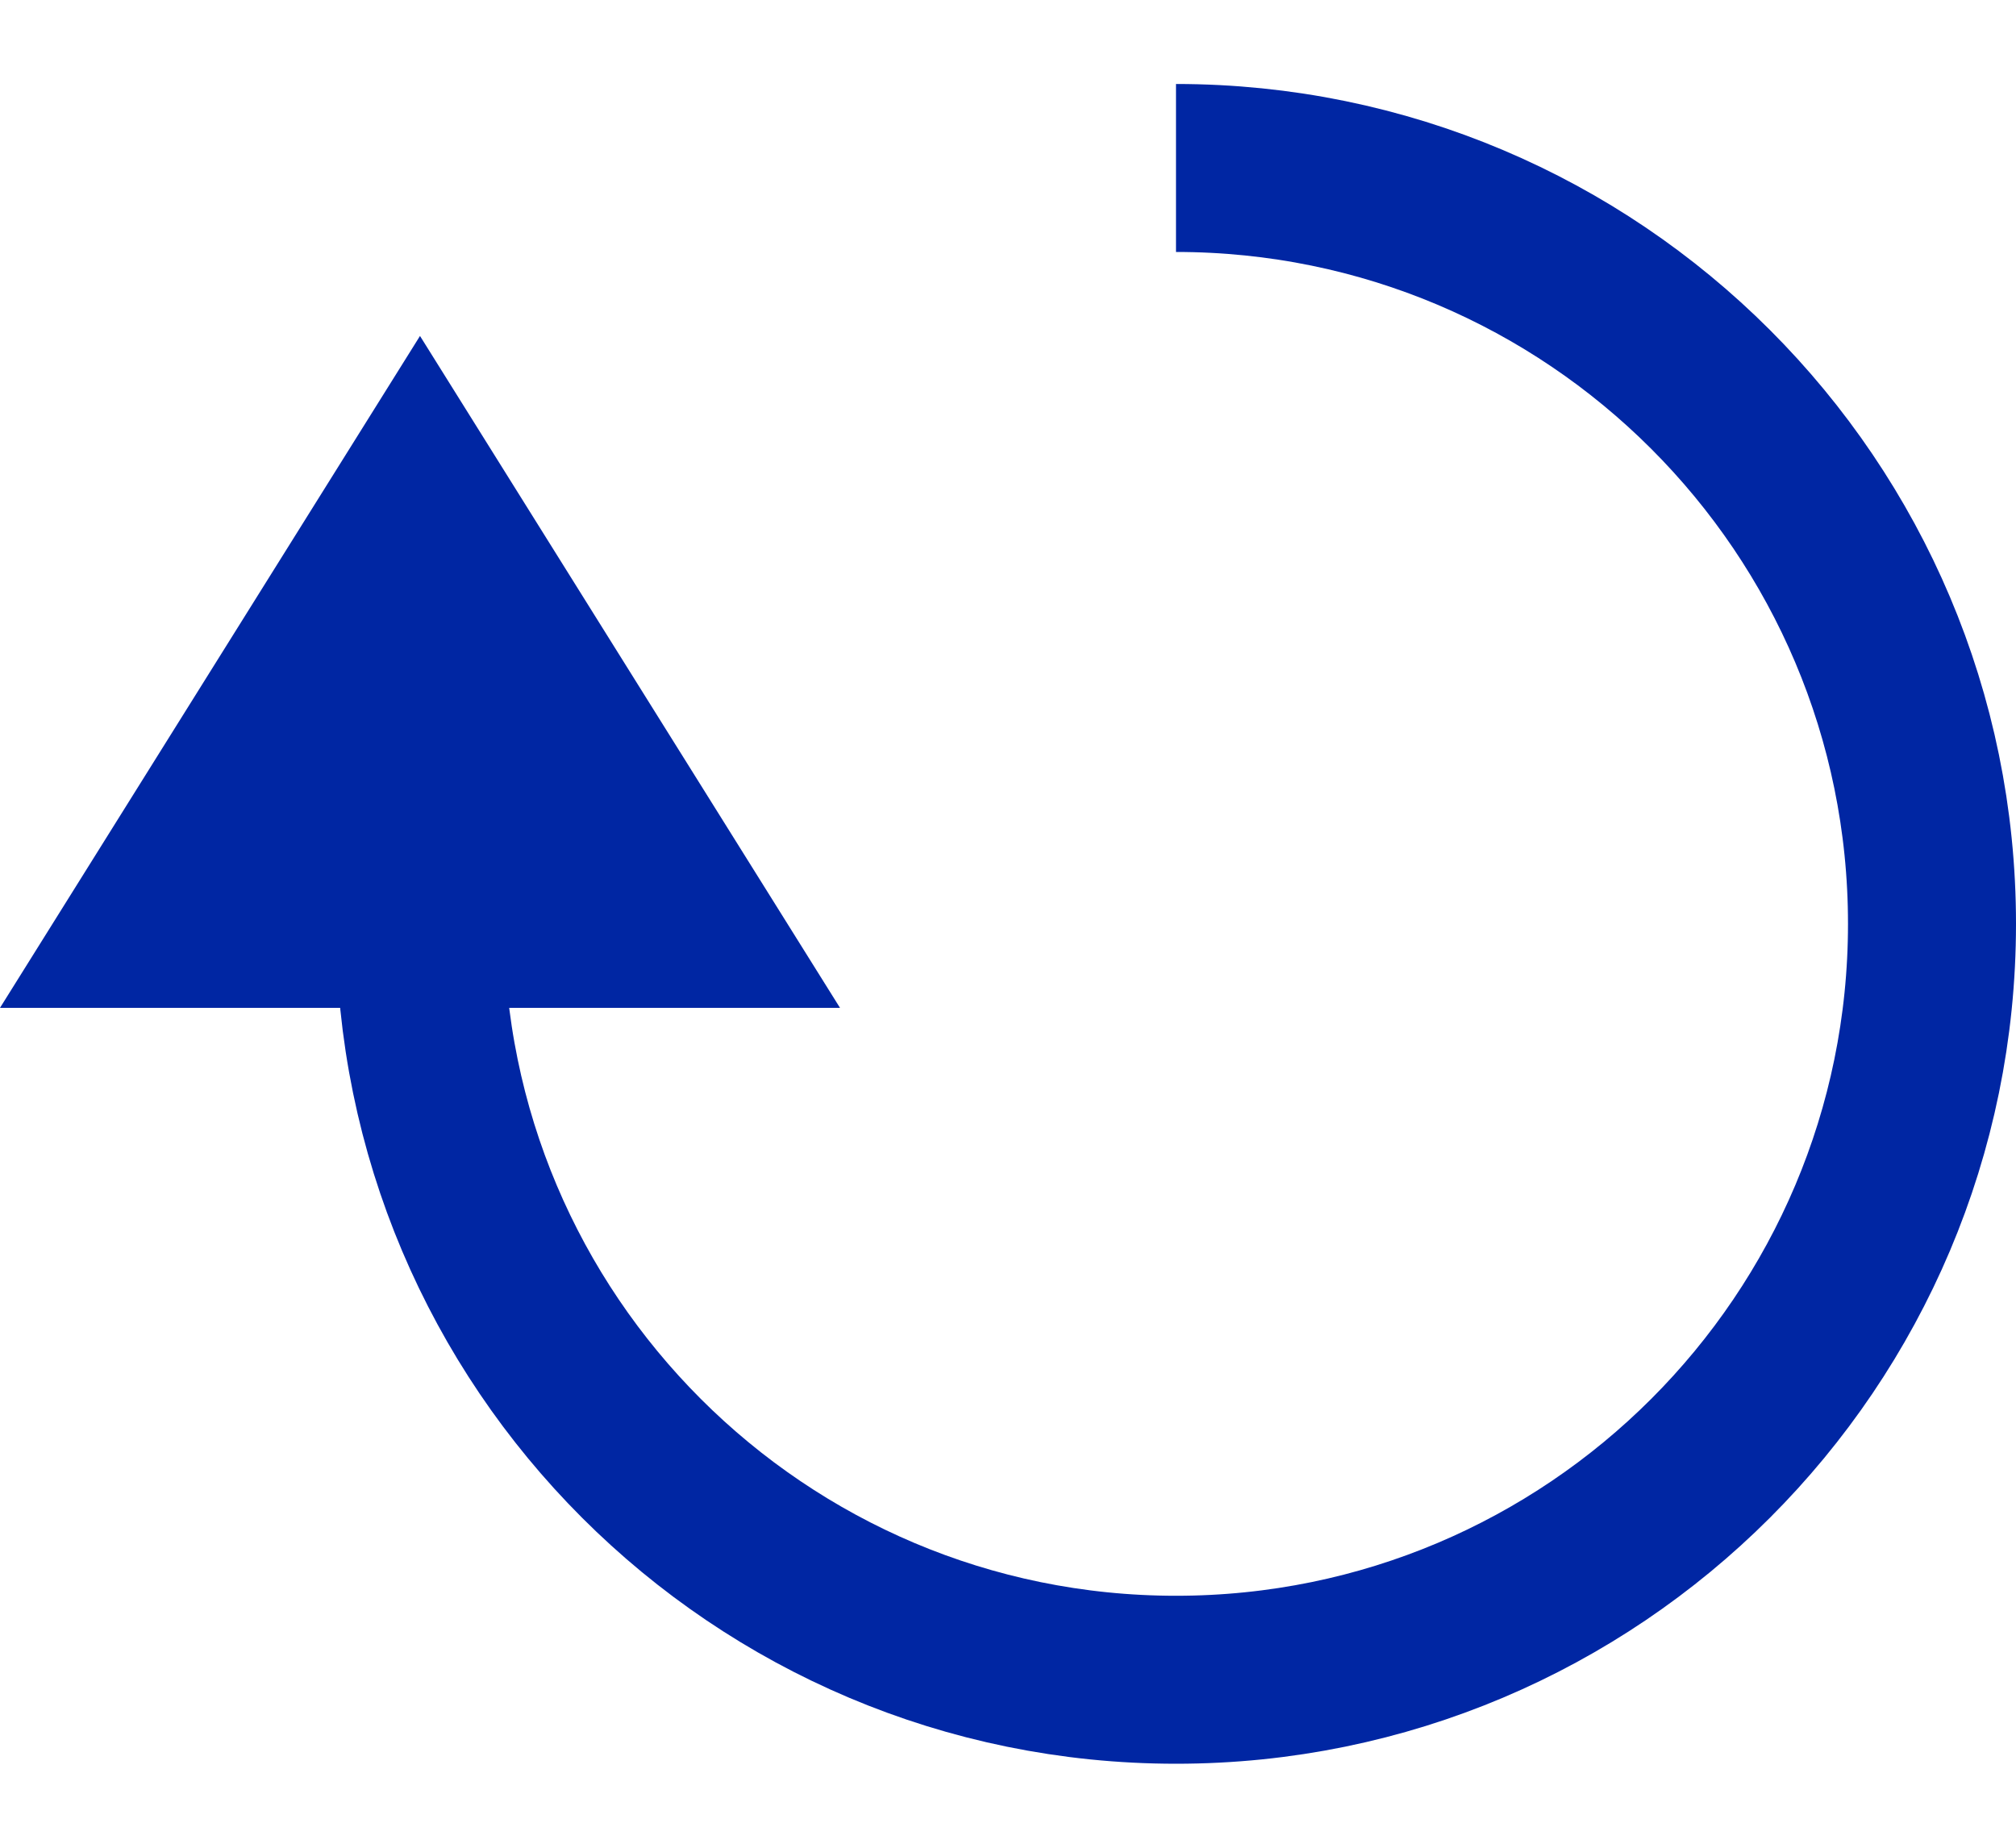 <?xml version="1.0" encoding="UTF-8"?>
<svg width="12px" height="11px" viewBox="0 0 12 11" version="1.1" xmlns="http://www.w3.org/2000/svg" xmlns:xlink="http://www.w3.org/1999/xlink">
    <g id="icon/arrow-round" stroke="none" stroke-width="1" fill="none" fill-rule="evenodd">
        <g transform="translate(0, 1)">
            <path d="M2.5,4.5 C2.5,6.985 4.515,9 7,9 L7,9 C9.485,9 11.5,6.985 11.5,4.5 C11.5,2.015 9.485,0 7,0" id="Path" stroke="#0026A3"></path>
            <polygon id="Triangle" fill="#0026A3" points="2.5 1 5 5 0 5"></polygon>
        </g>
    </g>
</svg>